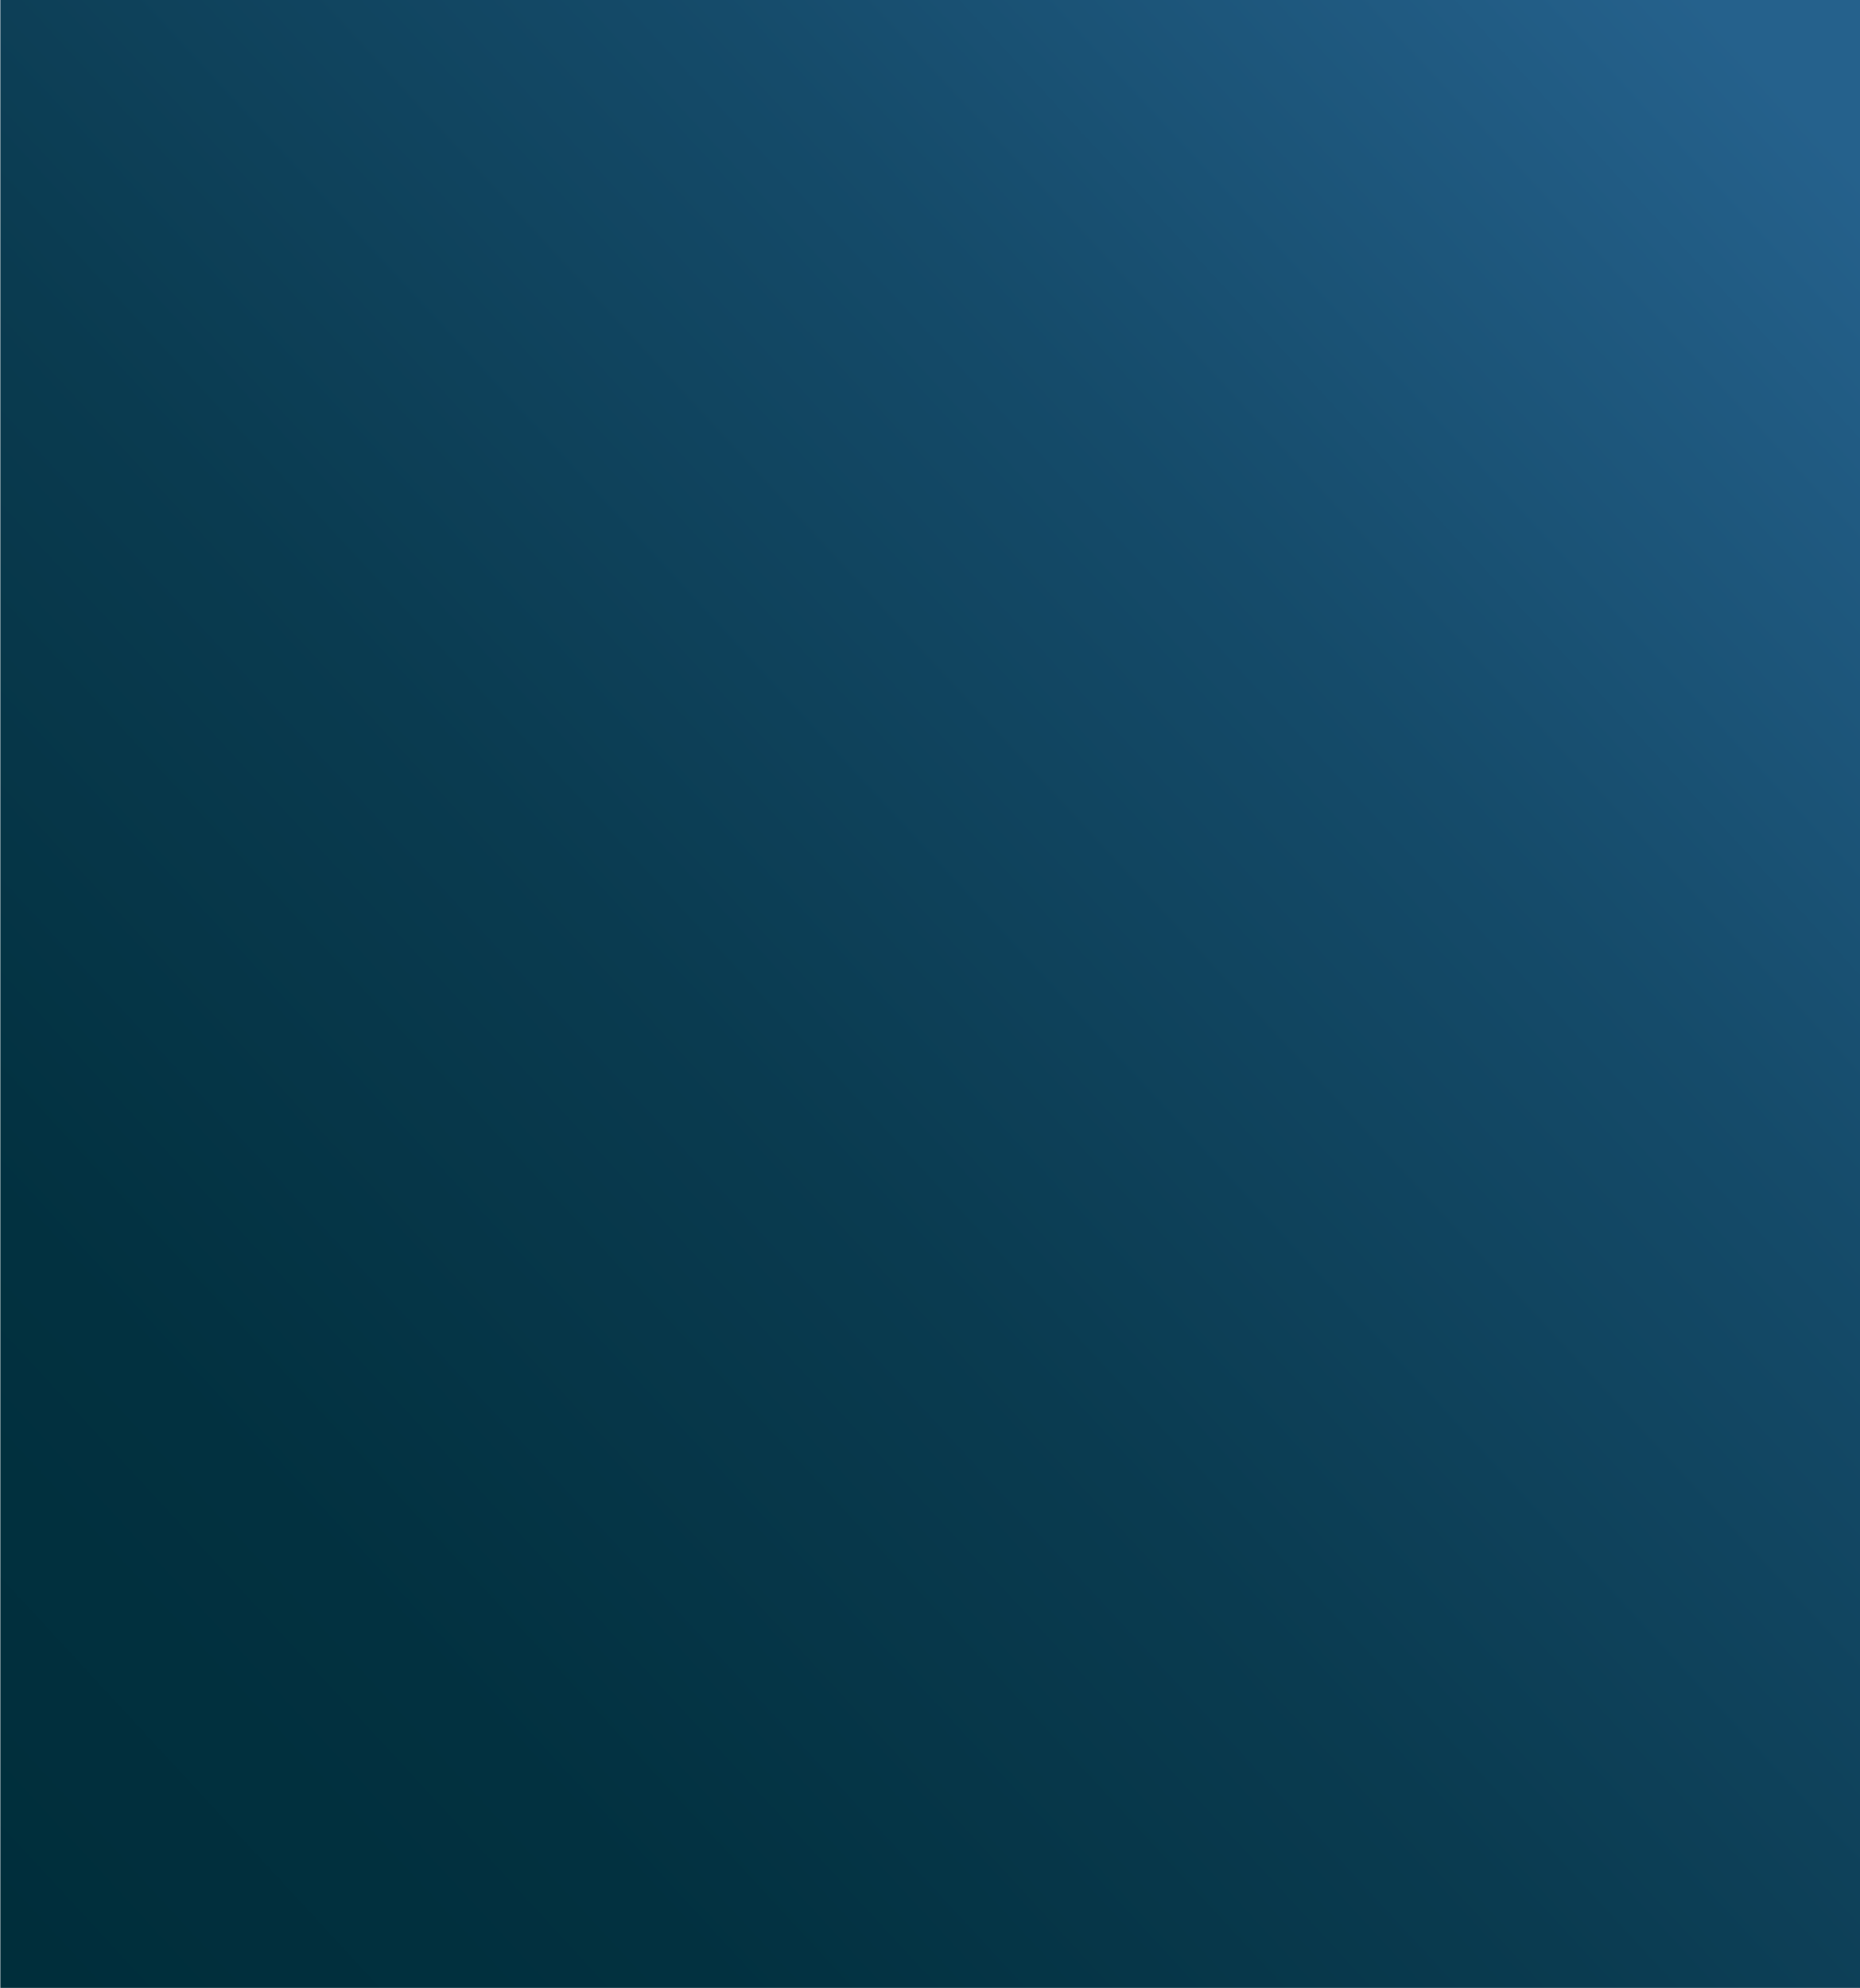 <?xml version="1.0" encoding="UTF-8" standalone="no"?>
<svg
   xmlns:dc="http://purl.org/dc/elements/1.1/"
   xmlns:cc="http://creativecommons.org/ns#"
   xmlns:rdf="http://www.w3.org/1999/02/22-rdf-syntax-ns#"
   xmlns:svg="http://www.w3.org/2000/svg"
   xmlns="http://www.w3.org/2000/svg"
   xmlns:sodipodi="http://sodipodi.sourceforge.net/DTD/sodipodi-0.dtd"
   xmlns:inkscape="http://www.inkscape.org/namespaces/inkscape"
   version="1.1"
   x="0px"
   y="0px"
   width="1024px"
   height="1094px"
   viewBox="0 0 1024 1094"
   enable-background="new 0 0 1024 1094"
   xml:space="preserve"
   id="svg1086"
   sodipodi:docname="bgsv.svg"
   inkscape:version="1.0.2-2 (e86c870879, 2021-01-15)"><defs
   id="defs1090">
	<linearGradient
   id="SVGID_1_"
   gradientUnits="userSpaceOnUse"
   x1="8.946"
   y1="1010.032"
   x2="982.945"
   y2="46.032"
   gradientTransform="matrix(1,0,0,1.071,0,0.002)">
		<stop
   offset="0"
   style="stop-color:#002E3B"
   id="stop2" />
		<stop
   offset="0.196"
   style="stop-color:#023140"
   id="stop4" />
		<stop
   offset="0.443"
   style="stop-color:#0A3B50"
   id="stop6" />
		<stop
   offset="0.717"
   style="stop-color:#154B6A"
   id="stop8" />
		<stop
   offset="1"
   style="stop-color:#25618C"
   id="stop10" />
	</linearGradient>
	
	
	
</defs><sodipodi:namedview
   pagecolor="#ffffff"
   bordercolor="#666666"
   borderopacity="1"
   objecttolerance="10"
   gridtolerance="10"
   guidetolerance="10"
   inkscape:pageopacity="0"
   inkscape:pageshadow="2"
   inkscape:window-width="1920"
   inkscape:window-height="986"
   id="namedview1088"
   showgrid="false"
   inkscape:zoom="0.73126143"
   inkscape:cx="512"
   inkscape:cy="601.7"
   inkscape:window-x="-11"
   inkscape:window-y="-11"
   inkscape:window-maximized="1"
   inkscape:current-layer="svg1086" />
<rect
   x="0.167"
   y="-0.023"
   fill="url(#SVGID_1_)"
   width="1023.999"
   height="1096.477"
   id="rect13"
   style="fill:url(#SVGID_1_);stroke-width:1.035" />

<g
   id="Layer_4">
</g>
</svg>
